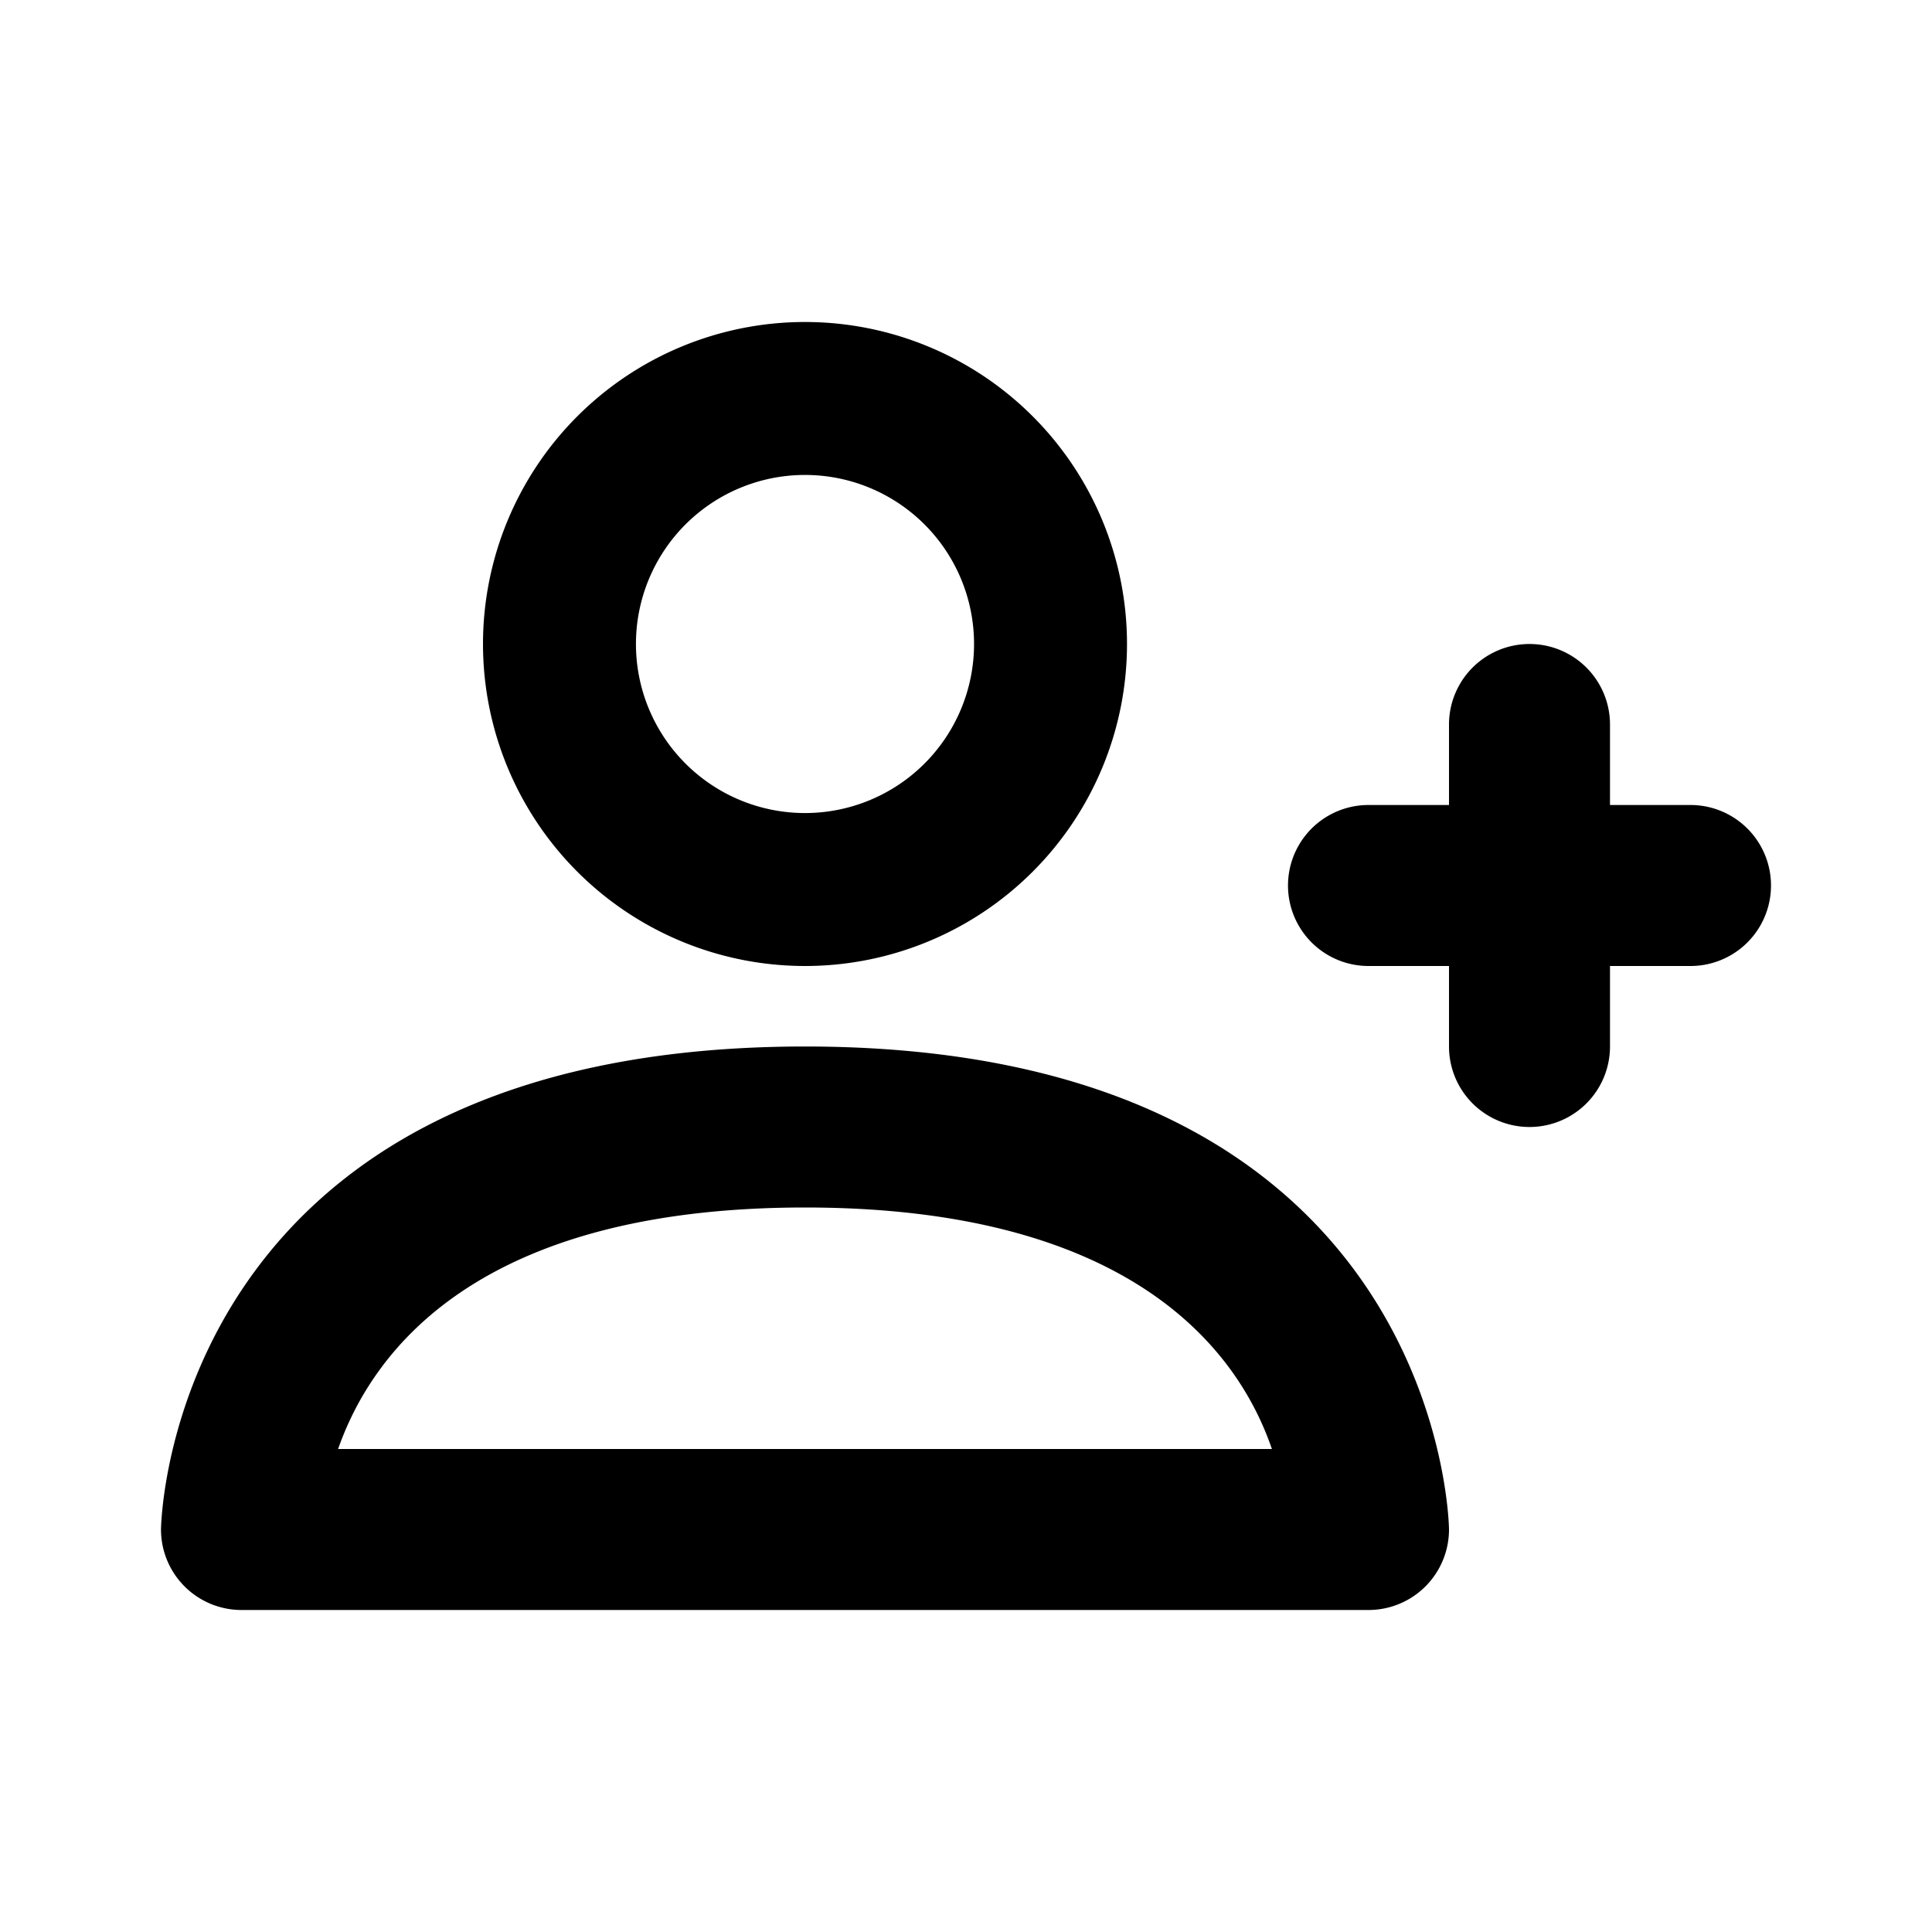 <svg xmlns="http://www.w3.org/2000/svg" viewBox="0 0 24 24"><path d="M10,12A4,4,0,1,0,6,8,4,4,0,0,0,10,12Zm0-6.1A2.1,2.1,0,1,1,7.9,8,2.1,2.1,0,0,1,10,5.9Z"/><path d="M10,13c-7.91,0-8,5.94-8,6a1,1,0,0,0,1,1H17a1,1,0,0,0,1-1C18,18.94,17.91,13,10,13ZM4.2,18c.42-1.2,1.72-3,5.8-3s5.39,1.8,5.8,3Z"/><path d="M21,10H20V9a1,1,0,0,0-2,0v1H17a1,1,0,0,0,0,2h1v1a1,1,0,0,0,2,0V12h1a1,1,0,0,0,0-2Z"/></svg>
